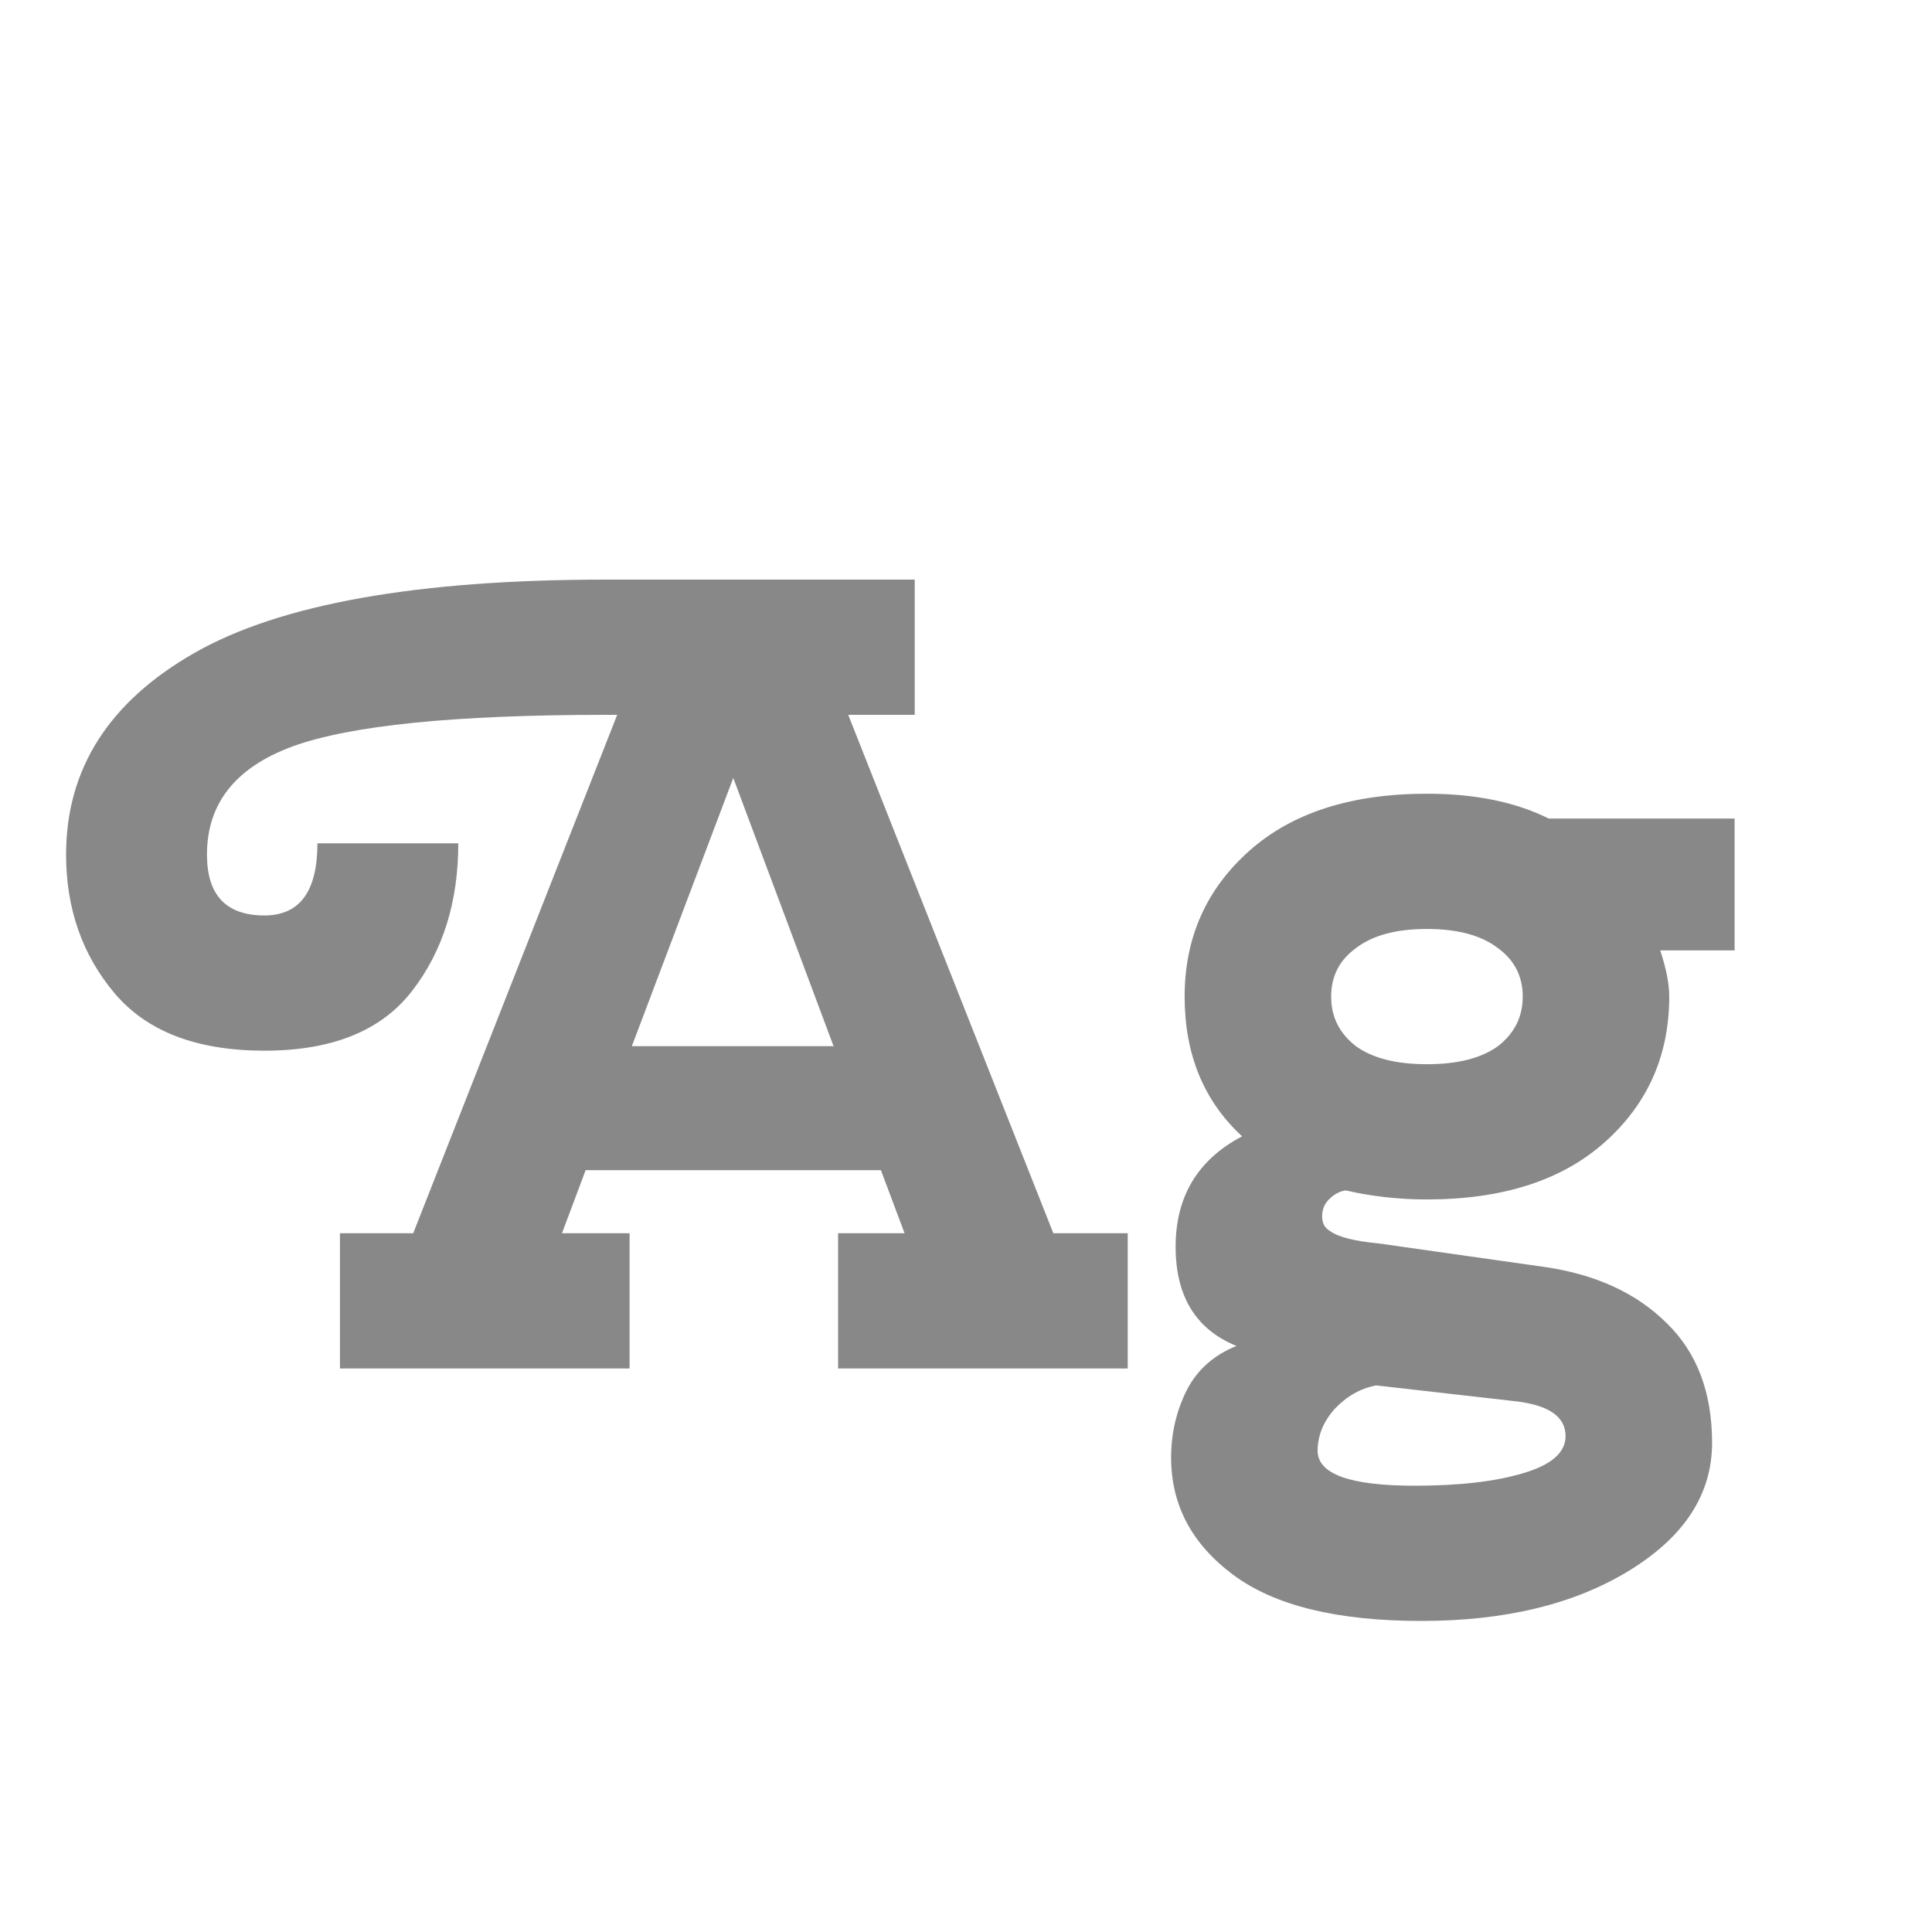 <svg width="24" height="24" viewBox="0 0 24 24" fill="none" xmlns="http://www.w3.org/2000/svg">
<path d="M5.693 10.476C5.693 11.204 5.502 11.815 5.119 12.31C4.737 12.805 4.125 13.052 3.285 13.052C2.445 13.052 1.825 12.814 1.423 12.338C1.022 11.862 0.821 11.288 0.821 10.616C0.821 9.552 1.353 8.717 2.417 8.11C3.481 7.503 5.185 7.2 7.527 7.2H11.363V8.88H10.537L13.085 15.32H14.009V17H10.411V15.32H11.237L10.943 14.536H7.275L6.981 15.32H7.821V17H4.223V15.32H5.133L7.667 8.88H7.527C5.651 8.88 4.354 9.011 3.635 9.272C2.926 9.533 2.571 9.981 2.571 10.616C2.571 11.12 2.809 11.372 3.285 11.372C3.724 11.372 3.943 11.073 3.943 10.476H5.693ZM9.109 9.664L7.849 12.996H10.355L9.109 9.664ZM15.43 14.116C14.954 13.677 14.716 13.099 14.716 12.38C14.716 11.652 14.982 11.05 15.514 10.574C16.046 10.098 16.783 9.86 17.726 9.86C18.323 9.86 18.827 9.963 19.238 10.168H21.548V11.806H20.624C20.698 12.03 20.736 12.221 20.736 12.38C20.736 13.108 20.47 13.71 19.938 14.186C19.406 14.662 18.668 14.9 17.726 14.9C17.38 14.9 17.044 14.863 16.718 14.788C16.643 14.797 16.573 14.835 16.508 14.9C16.452 14.956 16.424 15.026 16.424 15.11C16.424 15.194 16.456 15.255 16.522 15.292C16.624 15.367 16.825 15.418 17.124 15.446L19.196 15.74C19.83 15.833 20.334 16.067 20.708 16.44C21.081 16.804 21.268 17.299 21.268 17.924C21.268 18.559 20.927 19.086 20.246 19.506C19.564 19.926 18.701 20.136 17.656 20.136C16.61 20.136 15.831 19.945 15.318 19.562C14.804 19.179 14.548 18.694 14.548 18.106C14.548 17.807 14.613 17.527 14.744 17.266C14.874 17.014 15.08 16.832 15.36 16.72C14.856 16.515 14.604 16.104 14.604 15.488C14.604 14.863 14.879 14.405 15.43 14.116ZM16.844 11.778C16.638 11.927 16.536 12.128 16.536 12.38C16.536 12.632 16.638 12.837 16.844 12.996C17.049 13.145 17.343 13.22 17.726 13.22C18.108 13.22 18.402 13.145 18.608 12.996C18.813 12.837 18.916 12.632 18.916 12.38C18.916 12.128 18.813 11.927 18.608 11.778C18.402 11.619 18.108 11.54 17.726 11.54C17.343 11.54 17.049 11.619 16.844 11.778ZM16.368 18.022C16.368 18.311 16.769 18.456 17.572 18.456C18.122 18.456 18.57 18.405 18.916 18.302C19.27 18.199 19.448 18.045 19.448 17.84C19.448 17.597 19.238 17.453 18.818 17.406L17.096 17.21C16.9 17.247 16.727 17.345 16.578 17.504C16.438 17.663 16.368 17.835 16.368 18.022Z" fill="#888888"/>
</svg>
